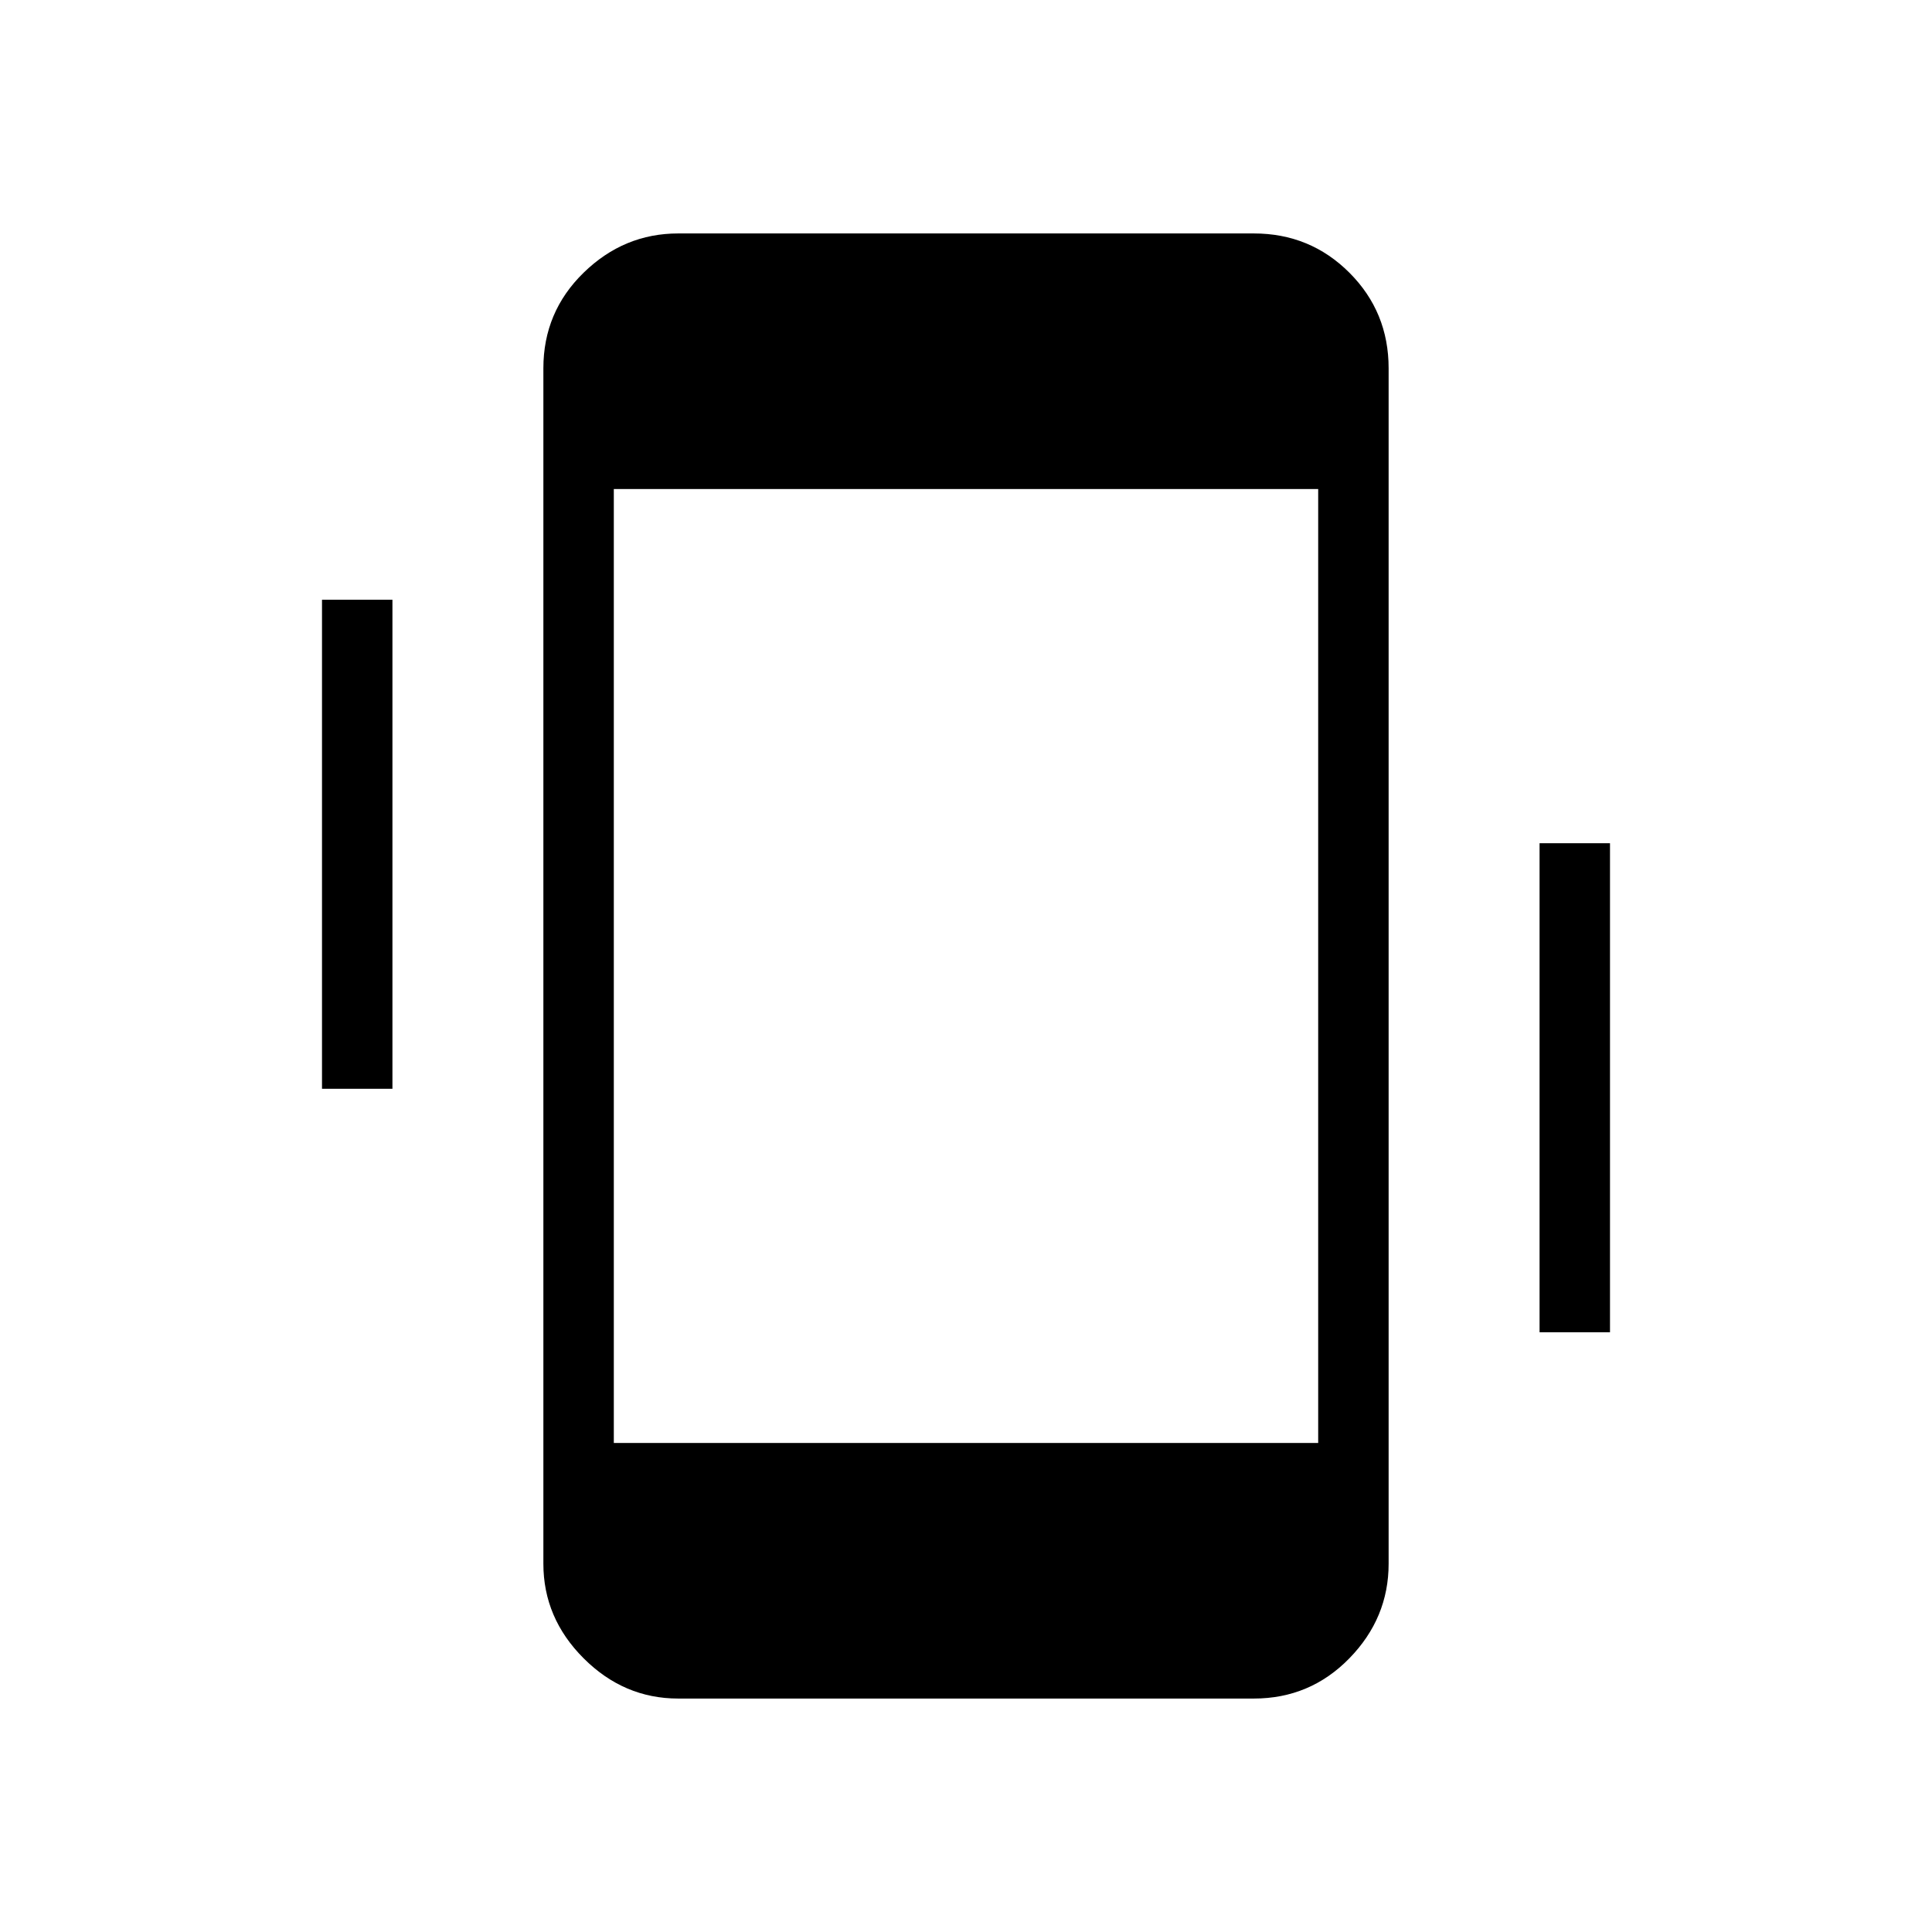 <svg xmlns="http://www.w3.org/2000/svg" height="48" width="48"><path d="M16.85 42.2Q15.5 42.2 14.5 41.2Q13.5 40.2 13.5 38.85V9.15Q13.5 7.75 14.5 6.775Q15.5 5.8 16.85 5.8H31.15Q32.55 5.8 33.525 6.775Q34.5 7.75 34.5 9.15V38.85Q34.5 40.2 33.525 41.2Q32.55 42.2 31.15 42.2ZM32.75 12.15H15.25V35.85H32.75ZM8 27.05V14.9H9.75V27.05ZM38.25 33.1V20.95H40V33.1Z"/></svg>